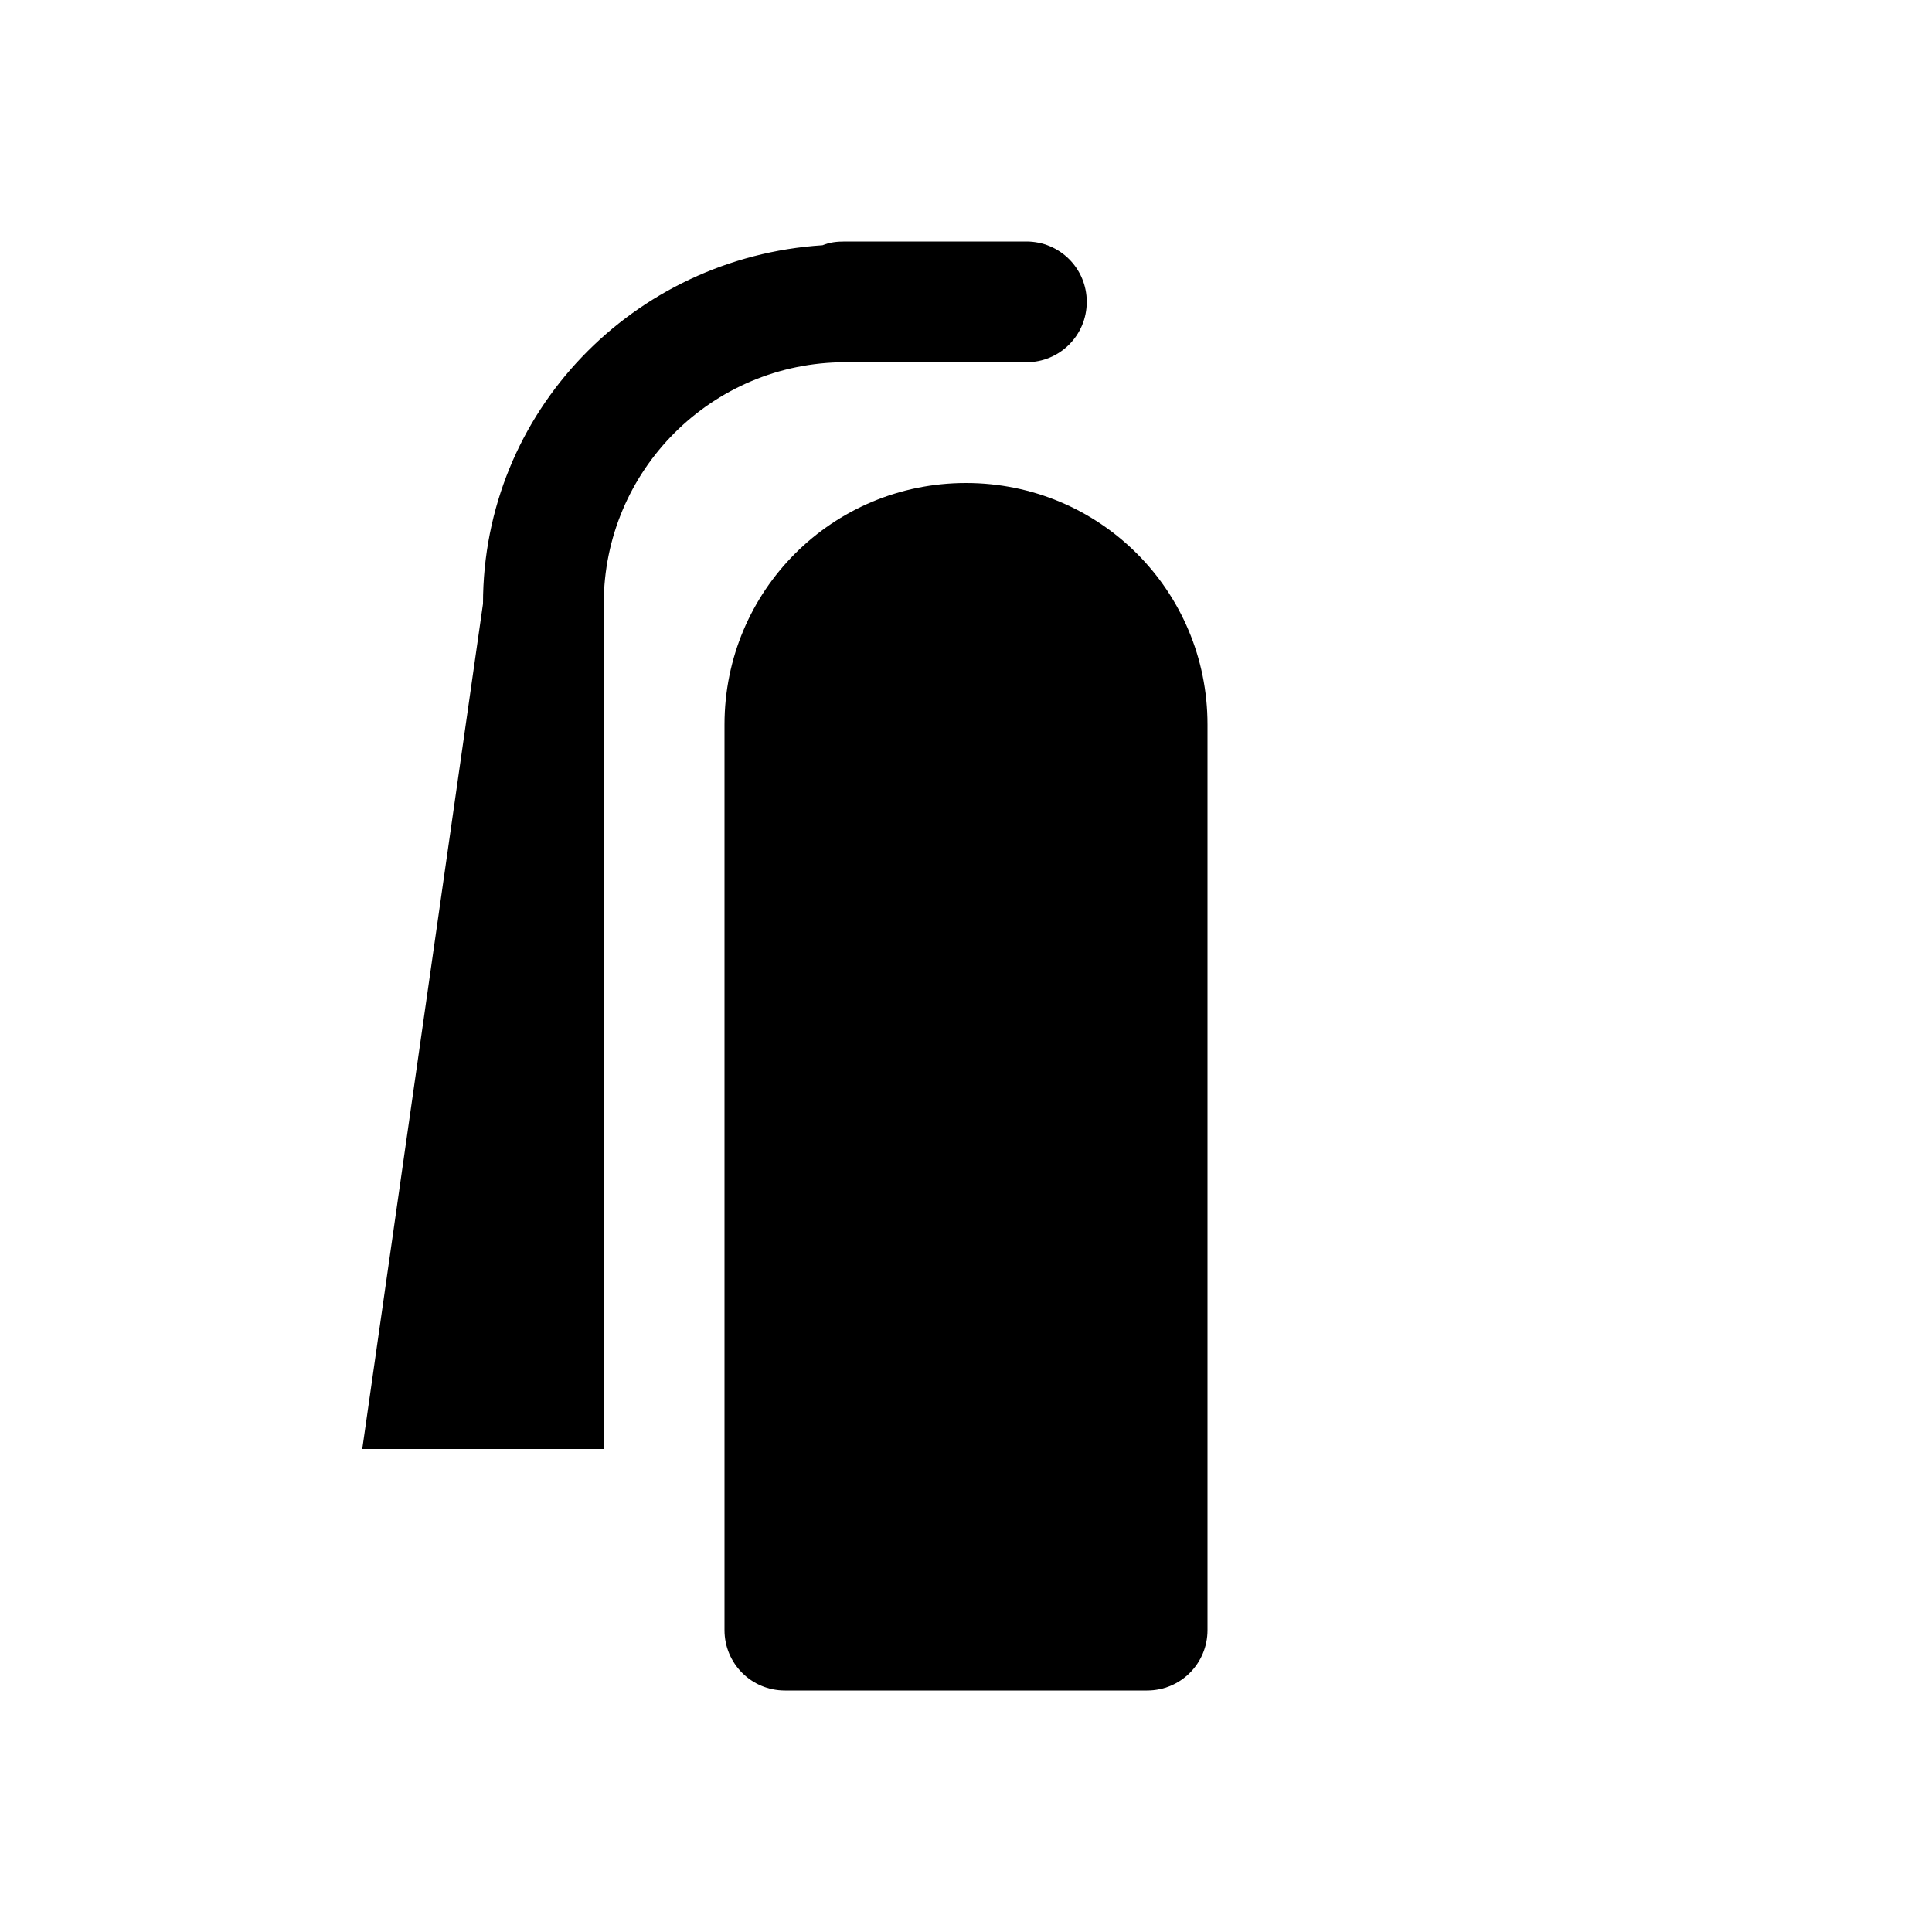 <svg xmlns="http://www.w3.org/2000/svg" width="16" height="16"><path d="M 7.0,2.0 C 6.931,2.0 6.872,2.006 6.812,2.031 C 5.247,2.132 4.0,3.409 4.0,5.0 L 3.0,12.0 L 5.0,12.0 L 5.0,5.0 C 5.0,3.895 5.895,3.0 7.0,3.0 L 8.5,3.0 C 8.777,3.0 9.0,2.777 9.0,2.5 C 9.0,2.223 8.777,2.0 8.5,2.0 L 7.0,2.0 M 8.0,4.0 C 6.892,4.0 6.0,4.892 6.0,6.0 L 6.0,6.5 L 6.0,8.0 L 6.0,13.5 C 6.0,13.777 6.223,14.0 6.5,14.0 L 9.5,14.0 C 9.777,14.0 10.0,13.777 10.0,13.5 L 10.0,8.0 L 10.0,6.5 L 10.0,6.0 C 10.0,4.892 9.108,4.0 8.0,4.0" fill="#000" /></svg>